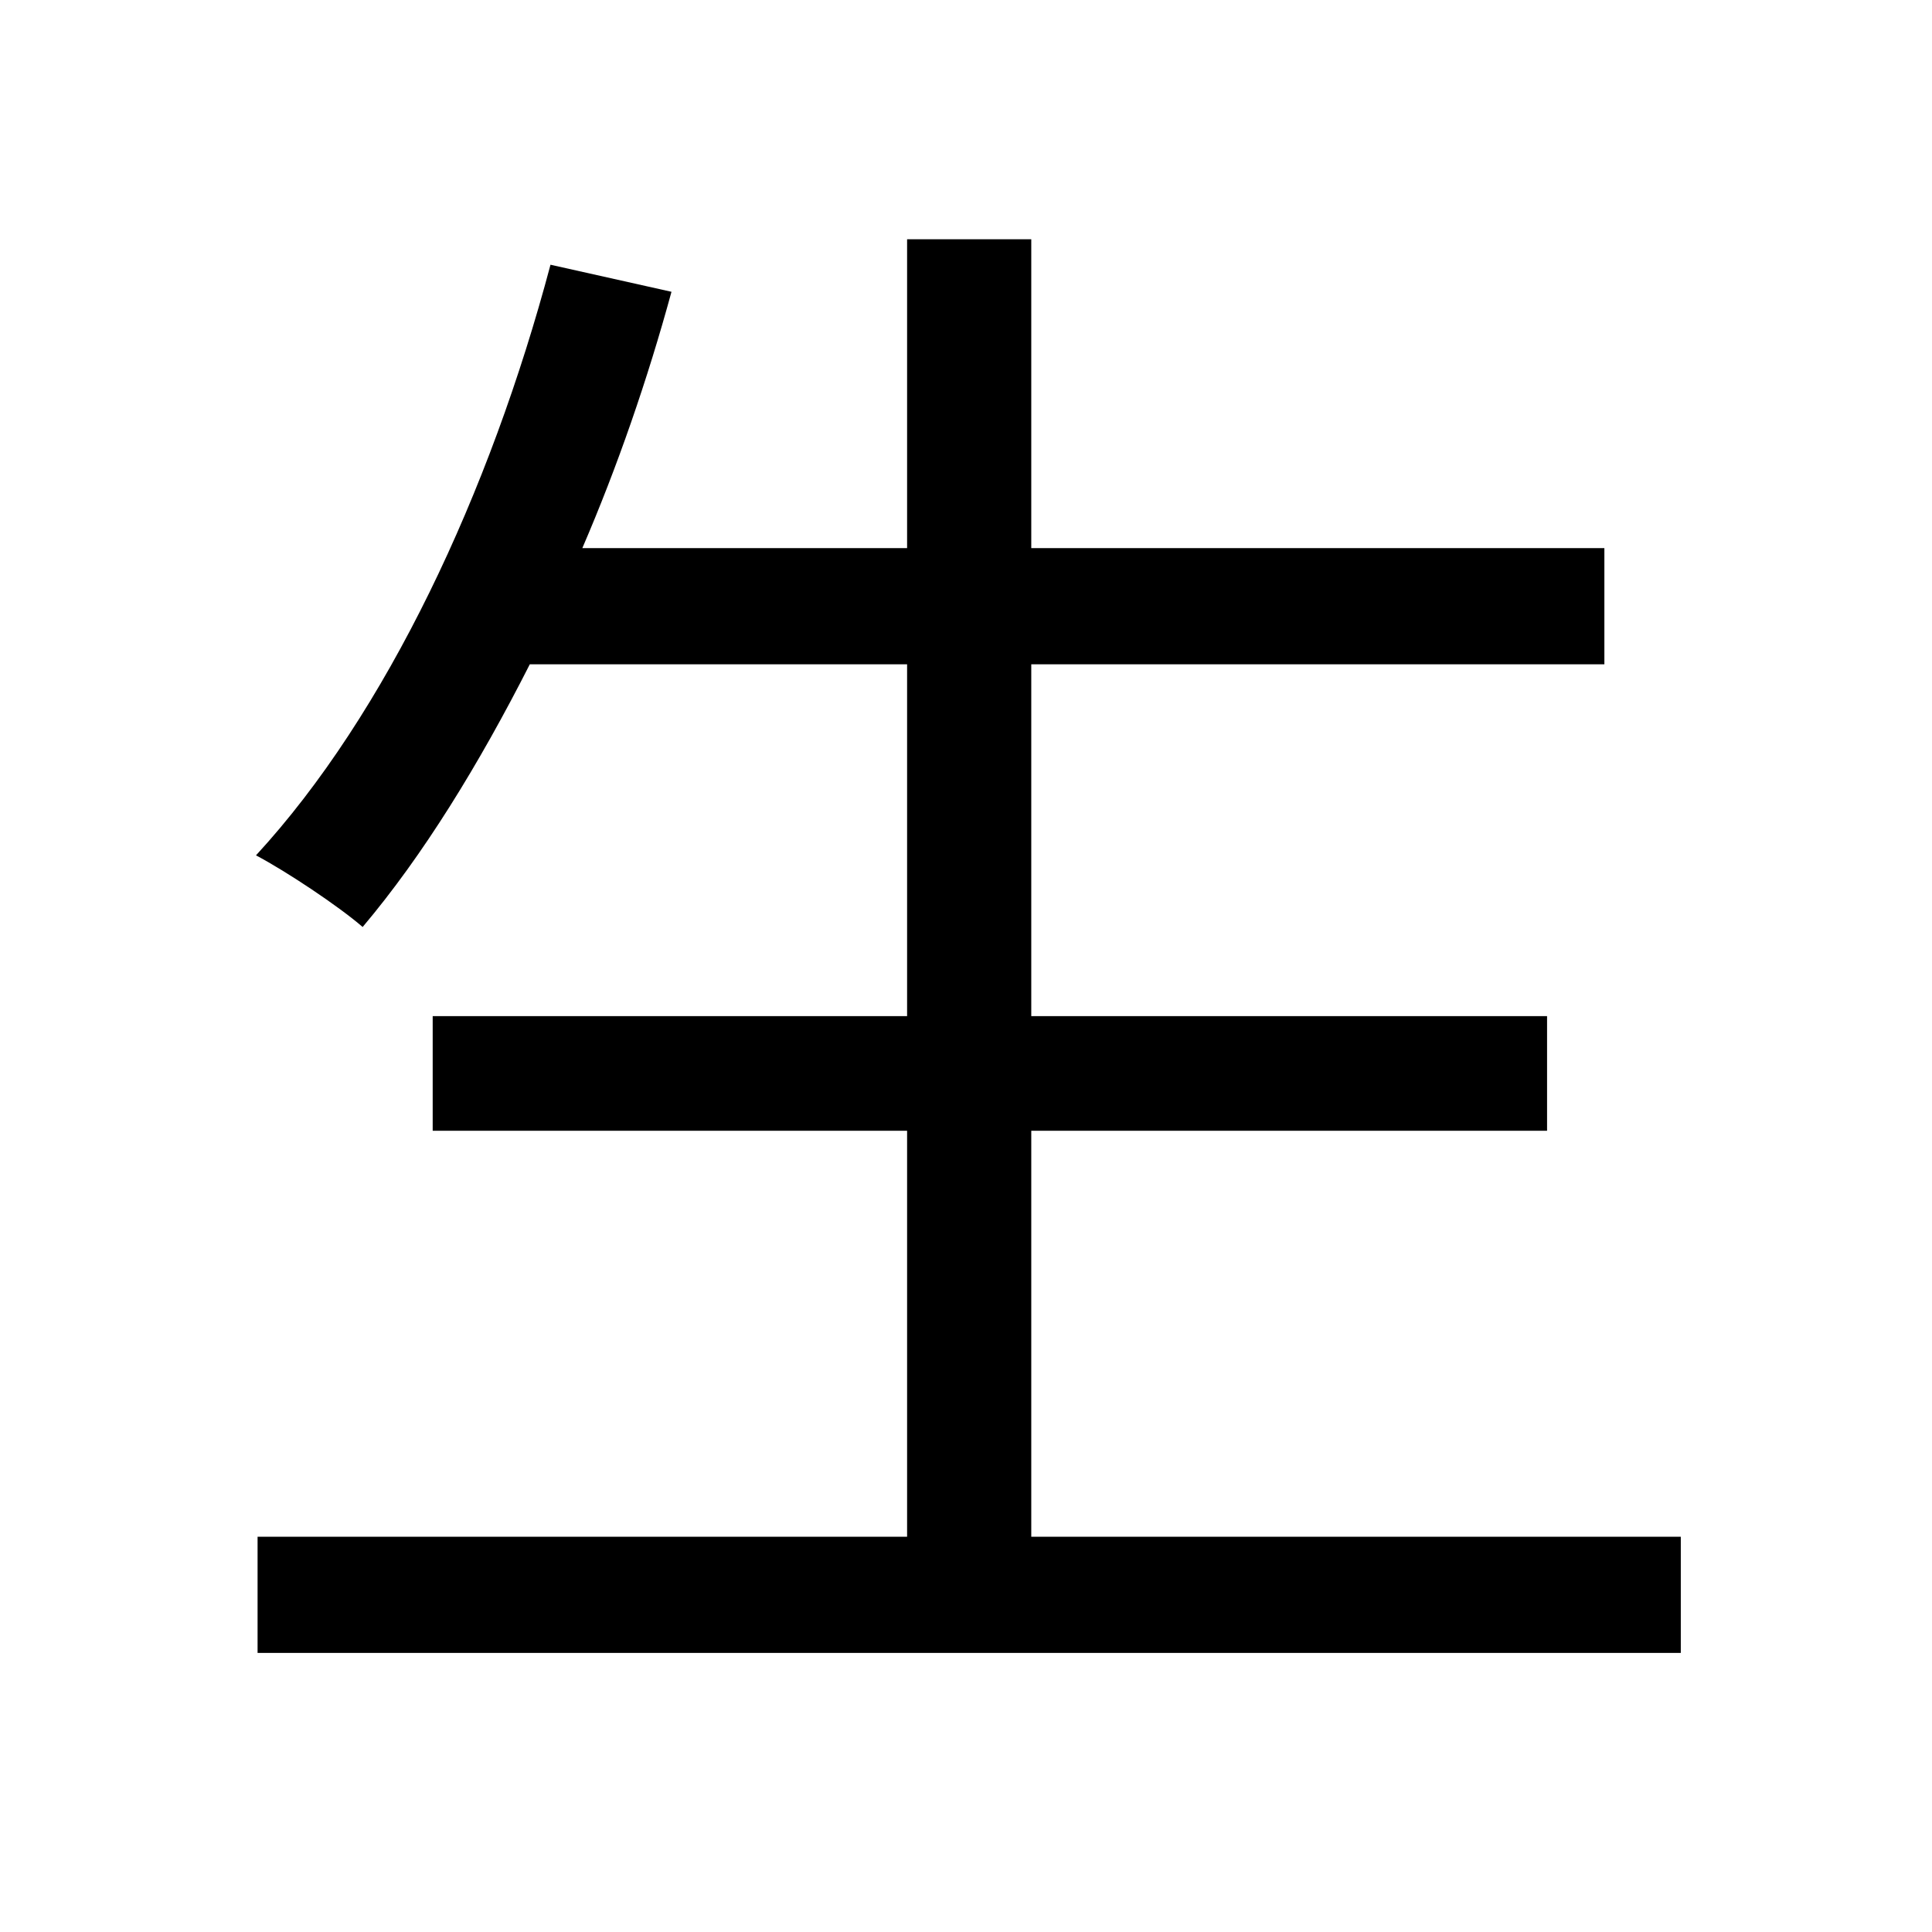 <svg viewBox="0 0 500 500" fill="none" xmlns="http://www.w3.org/2000/svg">
<path d="M142.468 68.512L173.78 75.516C167.6 98.176 159.772 120.836 150.708 141.848H234.756V61.92H266.892V141.848H415.212V171.924H266.892V262.976H400.38V292.64H266.892V397.7H434.988V427.776H66.66V397.7H234.756V292.64H111.98V262.976H234.756V171.924H137.112C123.928 197.88 109.508 221.364 93.852 239.904C87.672 234.548 74.076 225.484 66.248 221.364C100.032 184.696 126.812 127.428 142.468 68.512Z" fill="black"/>
</svg>
